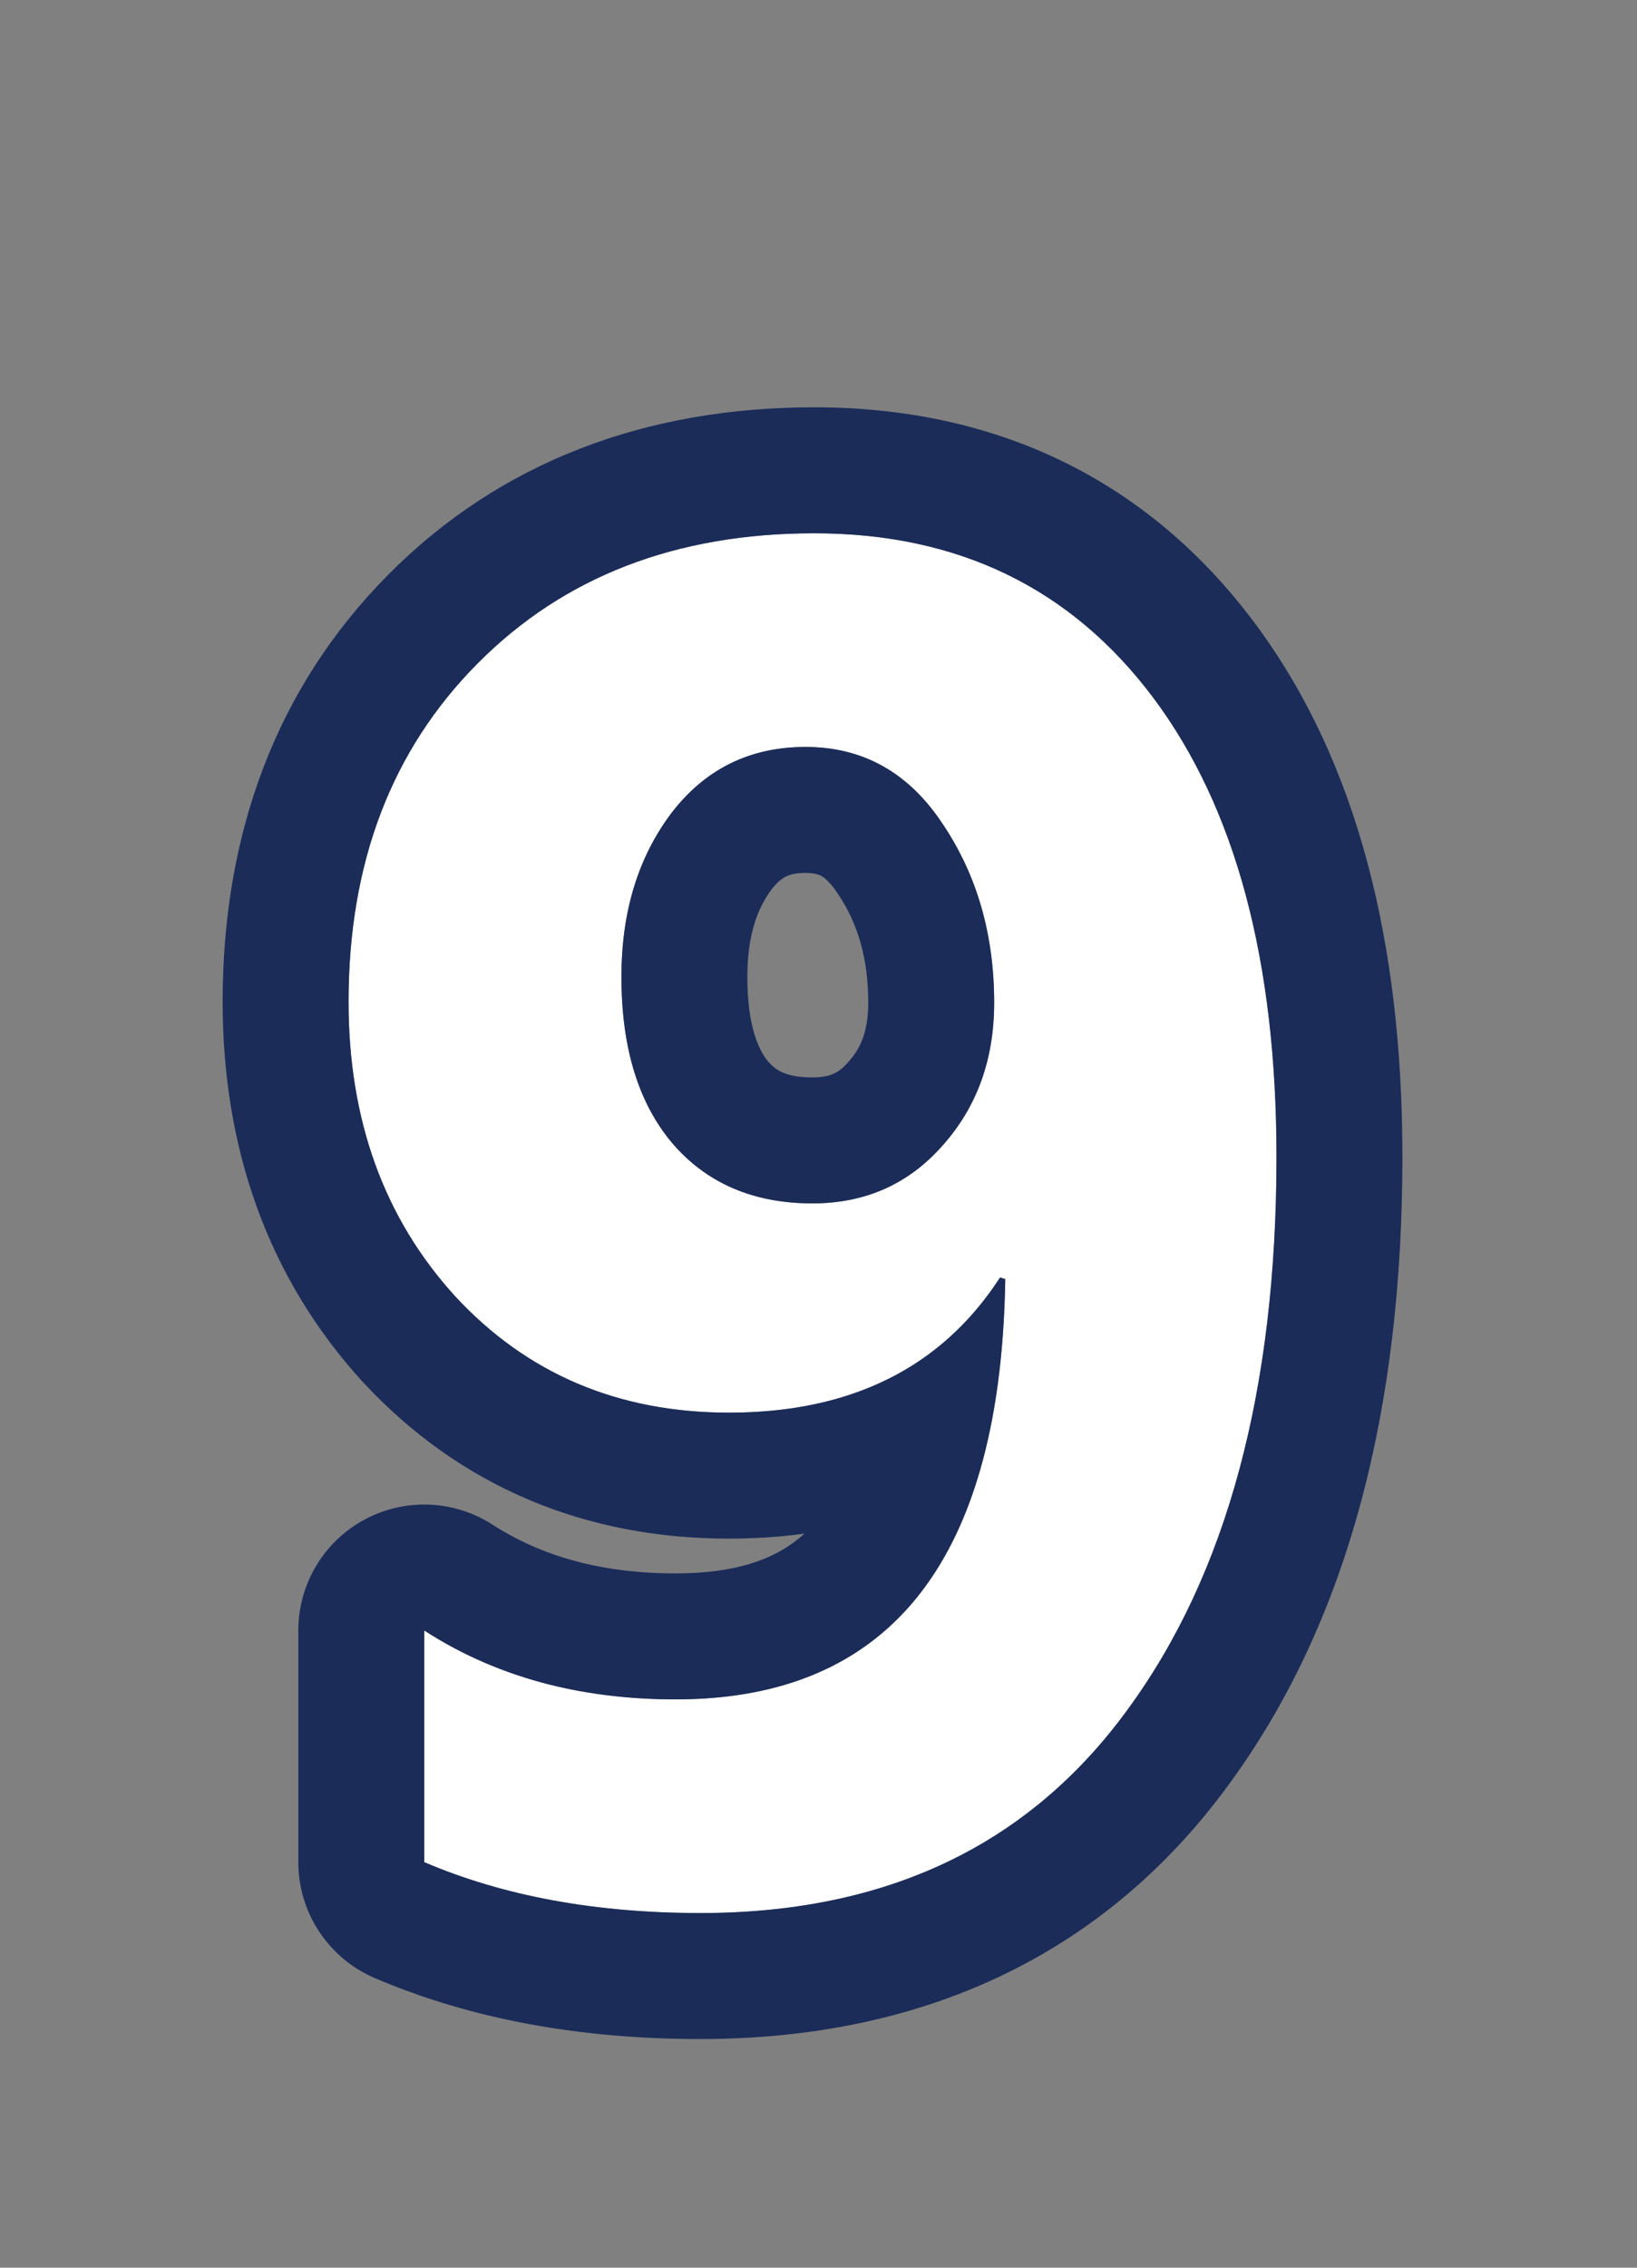 <svg width="13" height="18" viewBox="0 0 13 18" fill="none" xmlns="http://www.w3.org/2000/svg">
<rect x="0" y="0" width="13" height="18" fill="#808080" stroke="none"/>
<mask id="mask0_1105_21175" style="mask-type:alpha" maskUnits="userSpaceOnUse" x="0" y="0" width="13" height="18">
<rect x="0.5" width="12" height="18" fill="#D9D9D9"/>
</mask>
<g mask="url(#mask0_1105_21175)">
<path d="M3.369 12.942C3.934 13.307 4.6 13.489 5.365 13.489C7.074 13.489 7.947 12.377 7.983 10.153L7.942 10.14C7.478 10.855 6.76 11.213 5.789 11.213C4.91 11.213 4.185 10.905 3.615 10.29C3.05 9.67 2.768 8.891 2.768 7.952C2.768 6.849 3.109 5.954 3.793 5.266C4.477 4.577 5.368 4.233 6.466 4.233C7.61 4.233 8.507 4.669 9.159 5.539C9.811 6.41 10.137 7.624 10.137 9.183C10.137 11.033 9.743 12.496 8.954 13.571C8.17 14.647 7.04 15.185 5.563 15.185C4.729 15.185 3.998 15.05 3.369 14.781V12.942ZM4.935 7.754C4.935 8.314 5.069 8.754 5.338 9.073C5.611 9.392 5.983 9.552 6.452 9.552C6.871 9.552 7.215 9.399 7.484 9.094C7.758 8.788 7.895 8.41 7.895 7.959C7.895 7.417 7.758 6.943 7.484 6.537C7.215 6.132 6.853 5.929 6.397 5.929C5.955 5.929 5.6 6.104 5.331 6.455C5.067 6.806 4.935 7.239 4.935 7.754Z" fill="white"/>
<path fill-rule="evenodd" clip-rule="evenodd" d="M2.891 12.064C3.212 11.889 3.604 11.904 3.911 12.102C4.293 12.348 4.765 12.489 5.365 12.489C5.872 12.489 6.181 12.363 6.389 12.173C6.195 12.2 5.995 12.213 5.789 12.213C4.646 12.213 3.651 11.8 2.881 10.969L2.876 10.964C2.123 10.137 1.768 9.108 1.768 7.952C1.768 6.625 2.188 5.463 3.084 4.561C3.98 3.658 5.14 3.233 6.466 3.233C7.906 3.233 9.108 3.802 9.96 4.94C10.786 6.044 11.137 7.498 11.137 9.183C11.137 11.165 10.715 12.859 9.761 14.161C8.767 15.525 7.319 16.185 5.563 16.185C4.623 16.185 3.753 16.033 2.976 15.701C2.608 15.543 2.369 15.182 2.369 14.781V12.942C2.369 12.576 2.569 12.239 2.891 12.064ZM8.954 13.571C9.743 12.496 10.137 11.033 10.137 9.183C10.137 7.624 9.811 6.41 9.159 5.539C8.507 4.669 7.61 4.233 6.466 4.233C5.368 4.233 4.477 4.577 3.793 5.266C3.109 5.954 2.768 6.849 2.768 7.952C2.768 8.891 3.05 9.67 3.615 10.29C4.185 10.905 4.91 11.213 5.789 11.213C6.21 11.213 6.583 11.146 6.909 11.011C7.33 10.838 7.672 10.551 7.934 10.152C7.937 10.148 7.94 10.144 7.942 10.14L7.983 10.153C7.983 10.158 7.983 10.162 7.983 10.166C7.973 10.749 7.905 11.255 7.779 11.684C7.427 12.887 6.622 13.489 5.365 13.489C5.012 13.489 4.68 13.45 4.369 13.373C4.007 13.282 3.673 13.139 3.369 12.942V14.781C3.998 15.05 4.729 15.185 5.563 15.185C7.04 15.185 8.17 14.647 8.954 13.571ZM7.484 6.537C7.215 6.132 6.853 5.929 6.397 5.929C5.955 5.929 5.6 6.104 5.331 6.455C5.067 6.806 4.935 7.239 4.935 7.754C4.935 8.314 5.069 8.754 5.338 9.073C5.611 9.392 5.983 9.552 6.452 9.552C6.871 9.552 7.215 9.399 7.484 9.094C7.758 8.788 7.895 8.41 7.895 7.959C7.895 7.417 7.758 6.943 7.484 6.537ZM6.1 8.426C6.16 8.494 6.24 8.552 6.452 8.552C6.594 8.552 6.661 8.515 6.734 8.433L6.739 8.427C6.832 8.324 6.895 8.191 6.895 7.959C6.895 7.593 6.805 7.319 6.655 7.096L6.651 7.09C6.589 6.997 6.543 6.965 6.523 6.953C6.505 6.944 6.471 6.929 6.397 6.929C6.268 6.929 6.206 6.959 6.127 7.06C6.016 7.209 5.935 7.42 5.935 7.754C5.935 8.155 6.029 8.34 6.1 8.426Z" fill="#1B2C59"/>
</g>
</svg>
